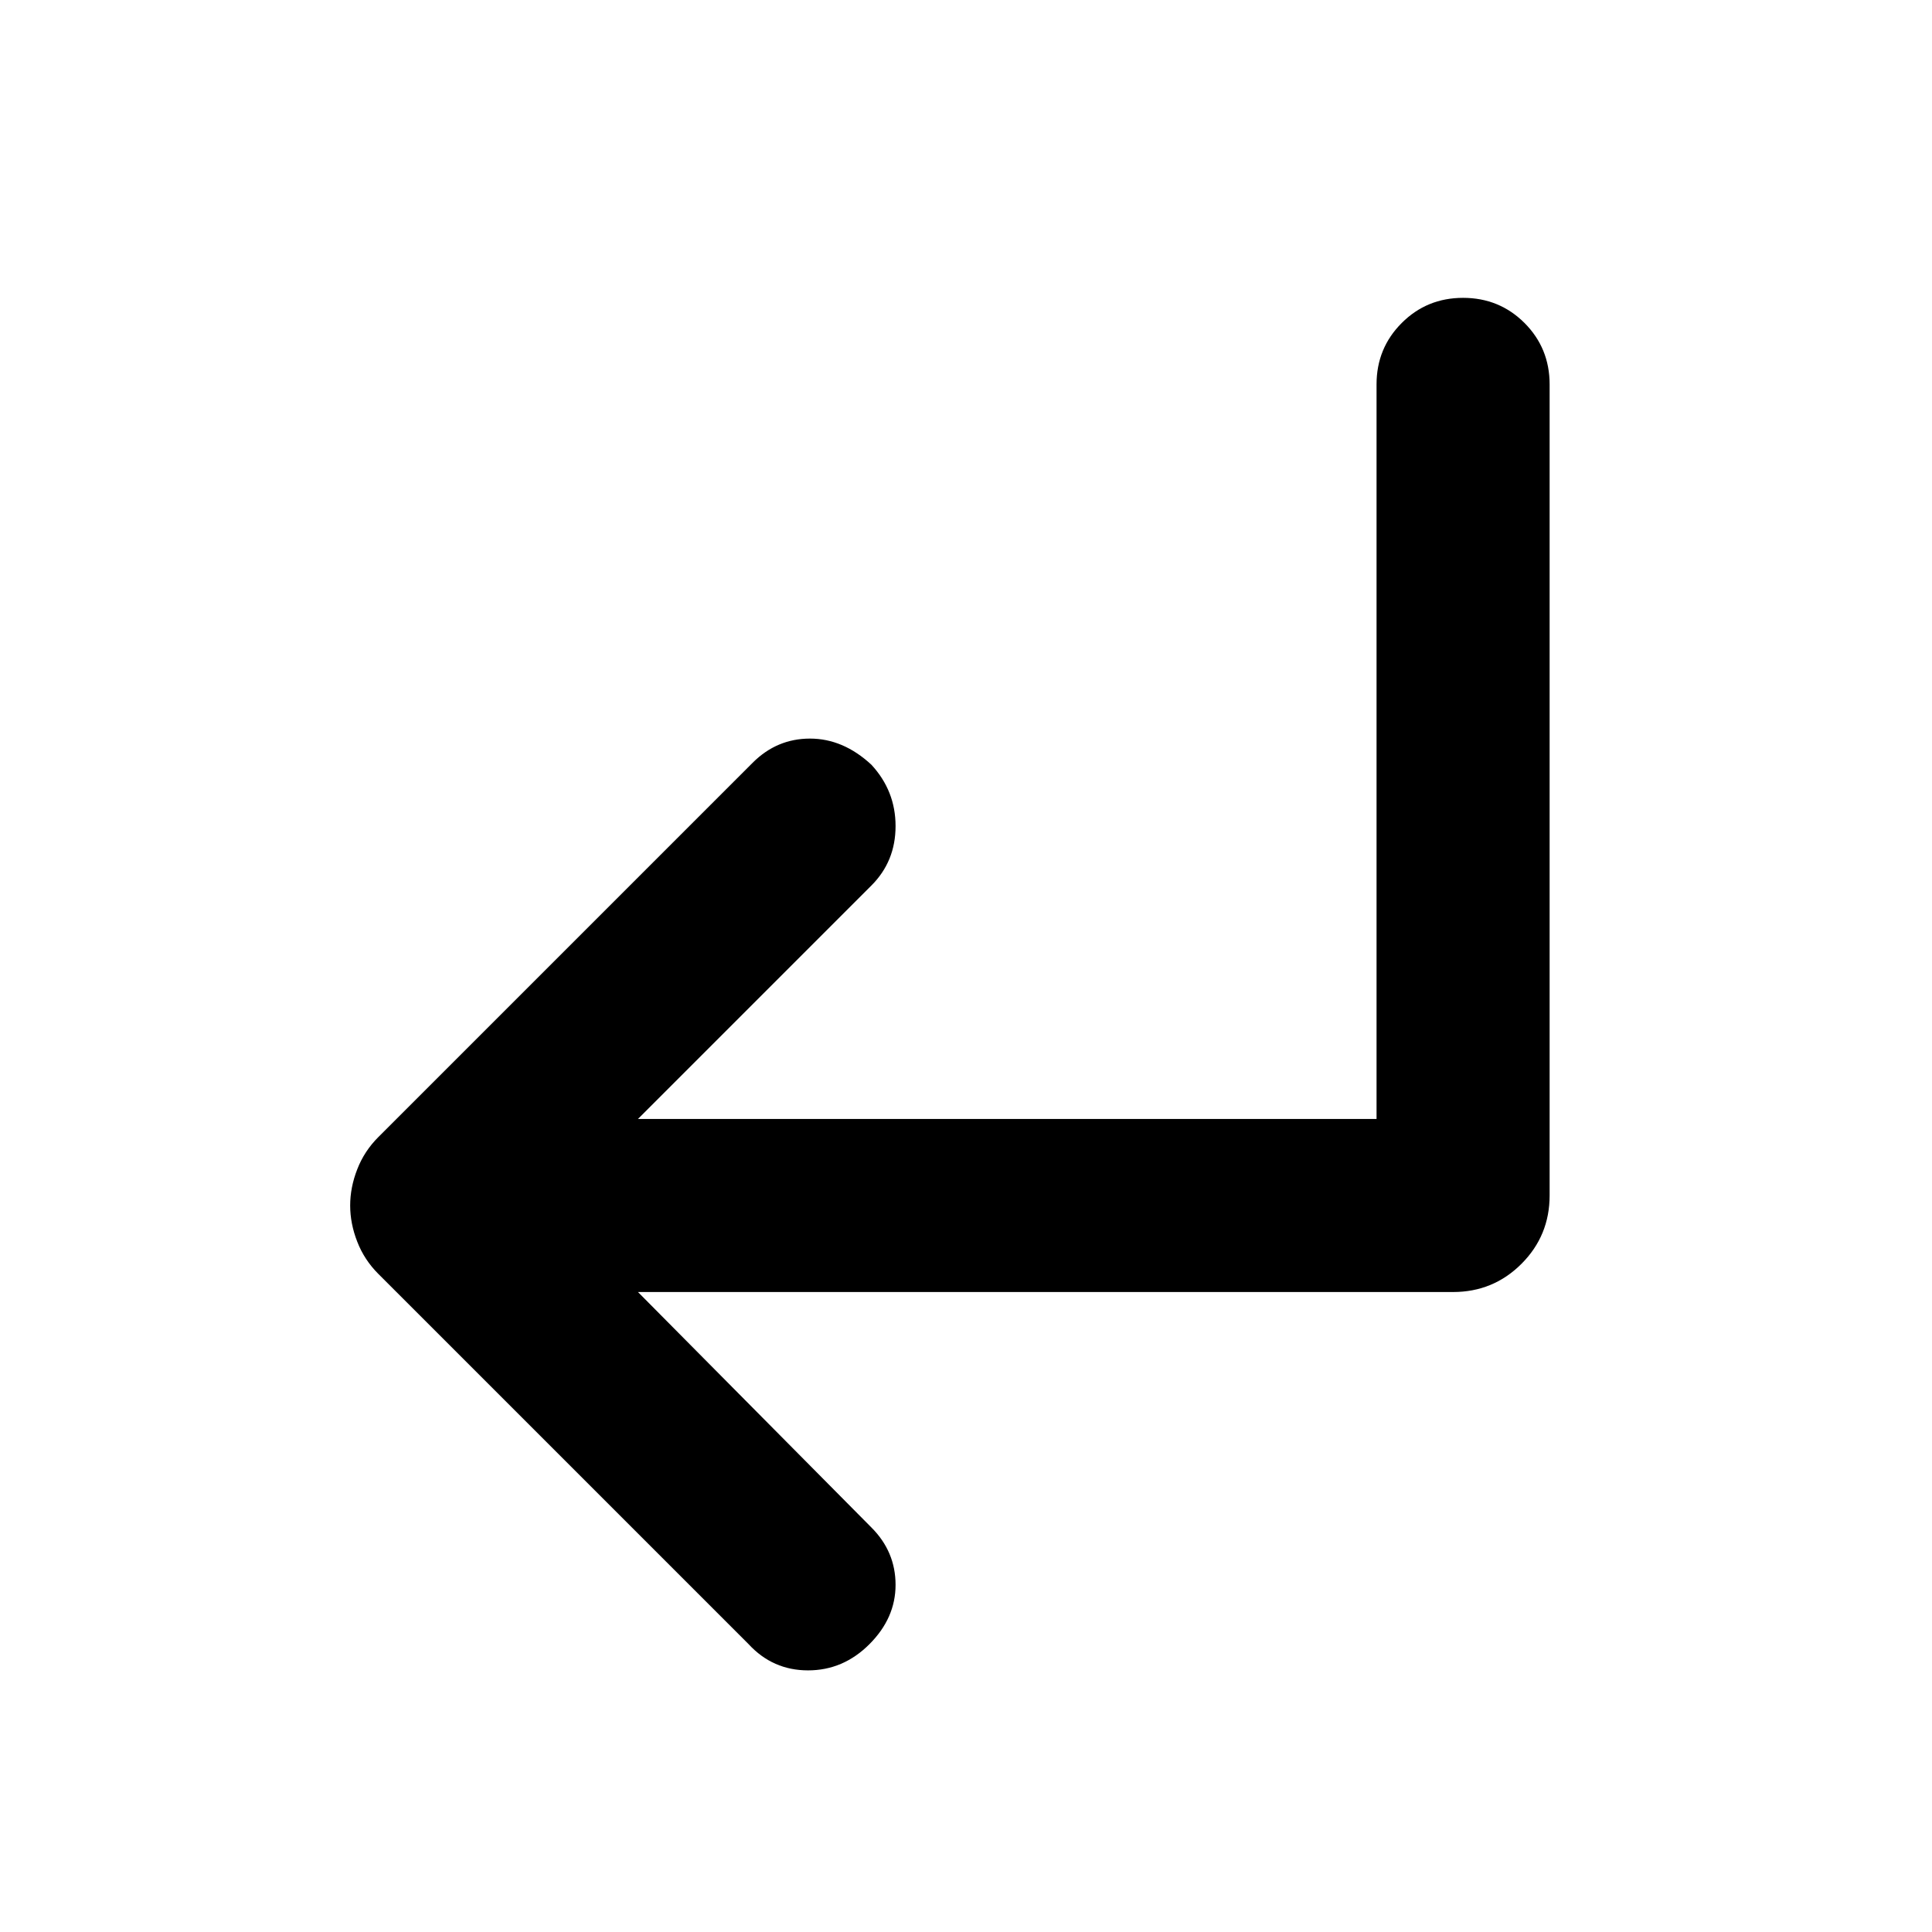 <svg xmlns="http://www.w3.org/2000/svg" height="24" width="24"><path d="M9.3 20.425 4.7 15.825Q4.525 15.65 4.438 15.425Q4.35 15.2 4.35 14.975Q4.35 14.75 4.438 14.525Q4.525 14.3 4.7 14.125L9.35 9.475Q9.65 9.175 10.062 9.175Q10.475 9.175 10.825 9.5Q11.125 9.825 11.125 10.262Q11.125 10.7 10.825 11L7.925 13.9H17.1V4.775Q17.1 4.325 17.413 4.012Q17.725 3.7 18.175 3.7Q18.625 3.7 18.938 4.012Q19.25 4.325 19.25 4.775V14.85Q19.25 15.35 18.9 15.7Q18.55 16.05 18.05 16.05H7.925L10.825 18.975Q11.125 19.275 11.125 19.688Q11.125 20.1 10.8 20.425Q10.475 20.75 10.038 20.75Q9.6 20.75 9.3 20.425Z"/></svg>
